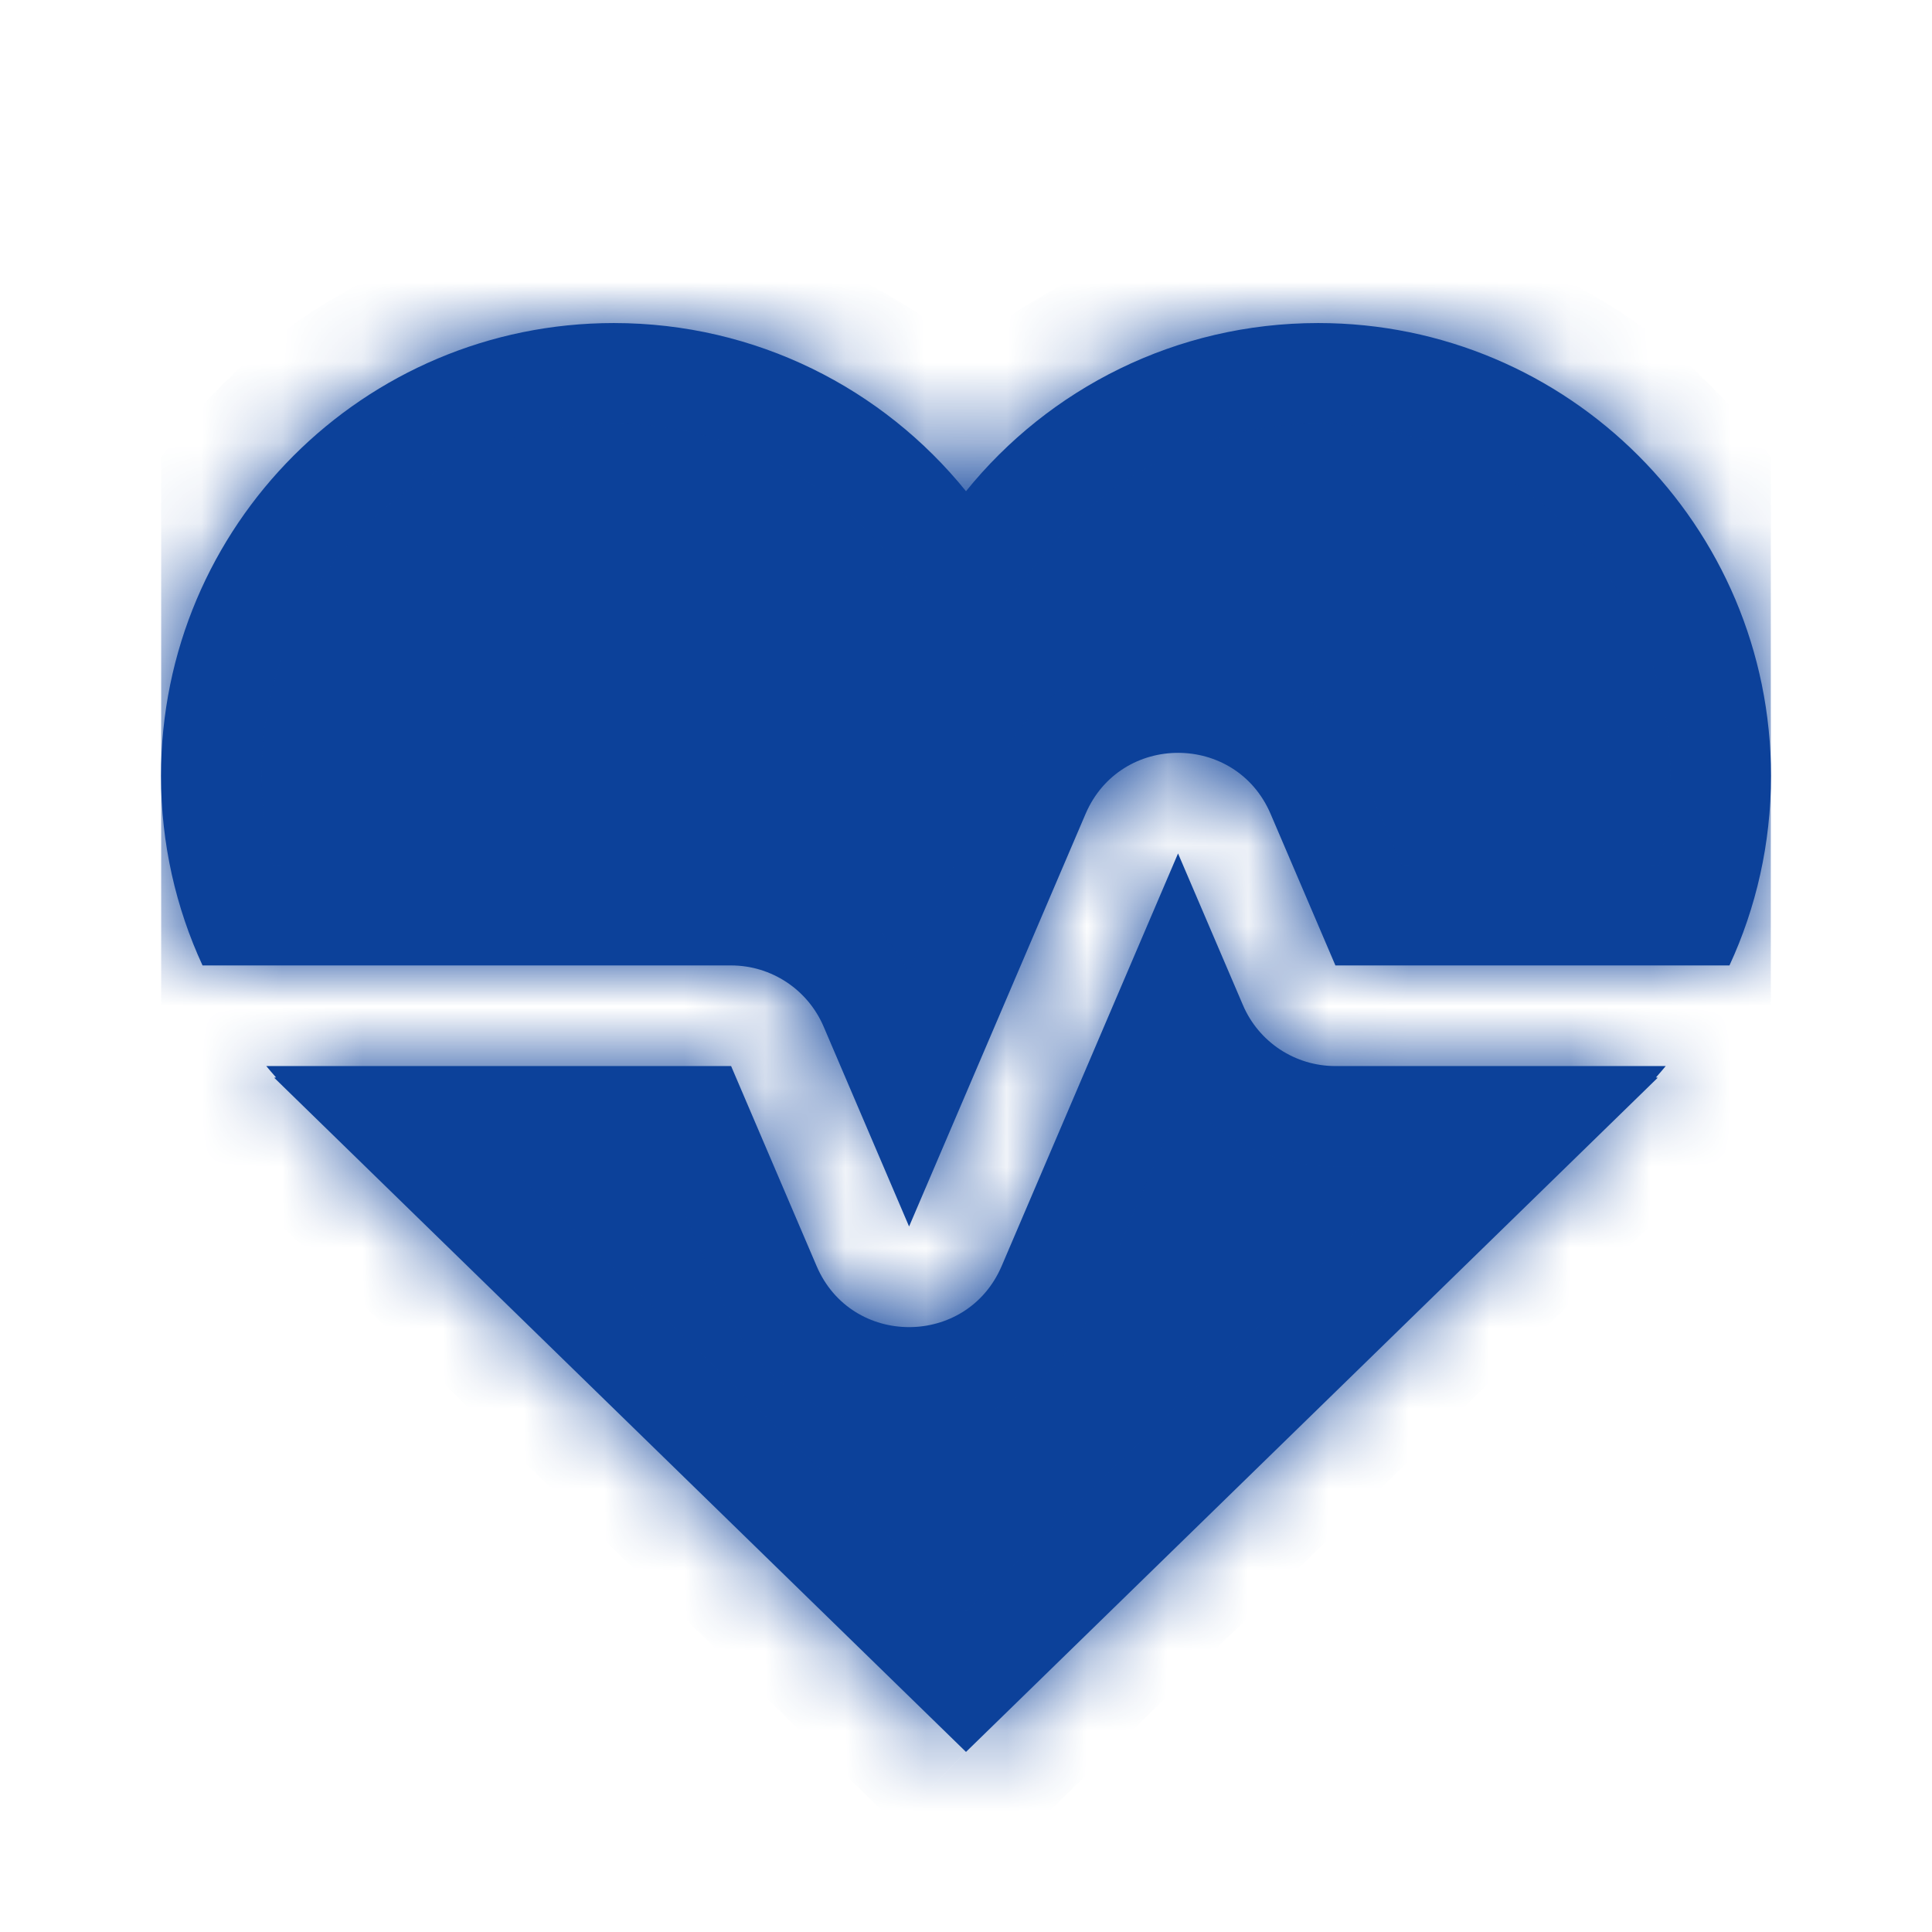<svg width="24" height="24" viewBox="0 0 24 24" fill="none" xmlns="http://www.w3.org/2000/svg">
    <defs>
        <clipPath id="clip0_21317_203019">
            <rect width="20" height="20" fill="white" transform="translate(2 2.763)"/>
        </clipPath>
    </defs>
    <g clip-path="url(#clip0_21317_203019)">
<mask id="path-1-inside-1_21317_203019" fill="white">
<path fill-rule="evenodd" clip-rule="evenodd" d="M3.308 13.243C3.347 13.291 3.388 13.338 3.429 13.384L3.406 13.388L12 21.763L20.593 13.388L20.571 13.384C20.612 13.338 20.653 13.291 20.692 13.243H16.589C16.088 13.243 15.636 12.945 15.44 12.485L14.634 10.602L12.443 15.727C12.01 16.739 10.576 16.739 10.144 15.727L9.082 13.243H3.308ZM2.516 11.993H9.082C9.582 11.993 10.034 12.292 10.231 12.752L11.293 15.236L13.485 10.111C13.918 9.099 15.351 9.099 15.784 10.111L16.589 11.993H21.484C21.815 11.277 22 10.479 22 9.638C22 6.531 19.482 4.013 16.375 4.013C14.608 4.013 13.031 4.827 12 6.102C10.969 4.827 9.392 4.013 7.625 4.013C4.518 4.013 2 6.531 2 9.638C2 10.479 2.185 11.277 2.516 11.993Z"/>
</mask>
<path fill-rule="evenodd" clip-rule="evenodd" d="M3.308 13.243C3.347 13.291 3.388 13.338 3.429 13.384L3.406 13.388L12 21.763L20.593 13.388L20.571 13.384C20.612 13.338 20.653 13.291 20.692 13.243H16.589C16.088 13.243 15.636 12.945 15.44 12.485L14.634 10.602L12.443 15.727C12.01 16.739 10.576 16.739 10.144 15.727L9.082 13.243H3.308ZM2.516 11.993H9.082C9.582 11.993 10.034 12.292 10.231 12.752L11.293 15.236L13.485 10.111C13.918 9.099 15.351 9.099 15.784 10.111L16.589 11.993H21.484C21.815 11.277 22 10.479 22 9.638C22 6.531 19.482 4.013 16.375 4.013C14.608 4.013 13.031 4.827 12 6.102C10.969 4.827 9.392 4.013 7.625 4.013C4.518 4.013 2 6.531 2 9.638C2 10.479 2.185 11.277 2.516 11.993Z" fill="#0C419A"/>
<path d="M3.429 13.384L3.609 14.621L5.912 14.286L4.361 12.551L3.429 13.384ZM3.308 13.243V11.993H0.633L2.349 14.045L3.308 13.243ZM3.406 13.388L3.226 12.151L0.72 12.515L2.534 14.283L3.406 13.388ZM12 21.763L11.127 22.658L12 23.508L12.872 22.658L12 21.763ZM20.593 13.388L21.466 14.283L23.28 12.515L20.773 12.151L20.593 13.388ZM20.571 13.384L19.639 12.552L18.088 14.286L20.391 14.621L20.571 13.384ZM20.692 13.243L21.651 14.045L23.367 11.993H20.692V13.243ZM15.44 12.485L14.29 12.976L14.29 12.976L15.44 12.485ZM14.634 10.602L15.784 10.111L14.634 7.423L13.485 10.111L14.634 10.602ZM12.443 15.727L13.592 16.219L13.592 16.219L12.443 15.727ZM10.144 15.727L11.293 15.236L11.293 15.236L10.144 15.727ZM9.082 13.243L10.231 12.752L9.907 11.993H9.082V13.243ZM2.516 11.993L1.381 12.518L1.716 13.243H2.516V11.993ZM10.231 12.752L9.082 13.243L9.082 13.243L10.231 12.752ZM11.293 15.236L10.144 15.727L11.293 18.415L12.443 15.727L11.293 15.236ZM13.485 10.111L14.634 10.602L14.634 10.602L13.485 10.111ZM15.784 10.111L16.933 9.619L16.933 9.619L15.784 10.111ZM16.589 11.993L15.44 12.485L15.764 13.243H16.589V11.993ZM21.484 11.993V13.243H22.284L22.619 12.518L21.484 11.993ZM12 6.102L11.028 6.888L12 8.089L12.972 6.888L12 6.102ZM4.361 12.551C4.329 12.515 4.298 12.479 4.267 12.442L2.349 14.045C2.397 14.103 2.447 14.161 2.497 14.217L4.361 12.551ZM3.586 14.625L3.609 14.621L3.249 12.147L3.226 12.151L3.586 14.625ZM12.872 20.867L4.279 12.492L2.534 14.283L11.127 22.658L12.872 20.867ZM19.721 12.492L11.127 20.867L12.872 22.658L21.466 14.283L19.721 12.492ZM20.391 14.621L20.413 14.625L20.773 12.151L20.751 12.147L20.391 14.621ZM19.733 12.442C19.703 12.479 19.671 12.515 19.639 12.552L21.503 14.217C21.553 14.161 21.603 14.103 21.651 14.045L19.733 12.442ZM20.692 11.993H16.589V14.493H20.692V11.993ZM16.589 11.993L16.589 11.993L14.29 12.976C14.684 13.897 15.588 14.493 16.589 14.493V11.993ZM16.589 11.993L15.784 10.111L13.485 11.094L14.29 12.976L16.589 11.993ZM13.485 10.111L11.293 15.236L13.592 16.219L15.784 11.094L13.485 10.111ZM11.293 15.236V15.236L8.995 16.219C9.86 18.241 12.727 18.241 13.592 16.219L11.293 15.236ZM11.293 15.236L10.231 12.752L7.932 13.735L8.995 16.219L11.293 15.236ZM9.082 11.993H3.308V14.493H9.082V11.993ZM2.516 13.243H9.082V10.743H2.516V13.243ZM9.082 13.243L9.082 13.243L11.38 12.26C10.987 11.34 10.082 10.743 9.082 10.743V13.243ZM9.082 13.243L10.144 15.727L12.443 14.744L11.38 12.26L9.082 13.243ZM12.443 15.727L14.634 10.602L12.336 9.619L10.144 14.744L12.443 15.727ZM14.634 10.602H14.634L16.933 9.619C16.068 7.596 13.201 7.597 12.336 9.619L14.634 10.602ZM14.634 10.602L15.44 12.485L17.738 11.502L16.933 9.619L14.634 10.602ZM16.589 13.243H21.484V10.743H16.589V13.243ZM20.75 9.638C20.75 10.294 20.606 10.914 20.35 11.469L22.619 12.518C23.024 11.64 23.25 10.664 23.25 9.638H20.75ZM16.375 5.263C18.791 5.263 20.75 7.221 20.75 9.638H23.25C23.25 5.841 20.172 2.763 16.375 2.763V5.263ZM12.972 6.888C13.776 5.894 15.001 5.263 16.375 5.263V2.763C14.215 2.763 12.287 3.76 11.028 5.316L12.972 6.888ZM7.625 5.263C8.999 5.263 10.224 5.894 11.028 6.888L12.972 5.316C11.713 3.76 9.785 2.763 7.625 2.763V5.263ZM3.25 9.638C3.25 7.221 5.209 5.263 7.625 5.263V2.763C3.828 2.763 0.75 5.841 0.75 9.638H3.25ZM3.65 11.469C3.394 10.914 3.25 10.294 3.25 9.638H0.75C0.75 10.664 0.975 11.64 1.381 12.518L3.65 11.469Z" fill="#0C419A" mask="url(#path-1-inside-1_21317_203019)"/>
</g>
</svg>
